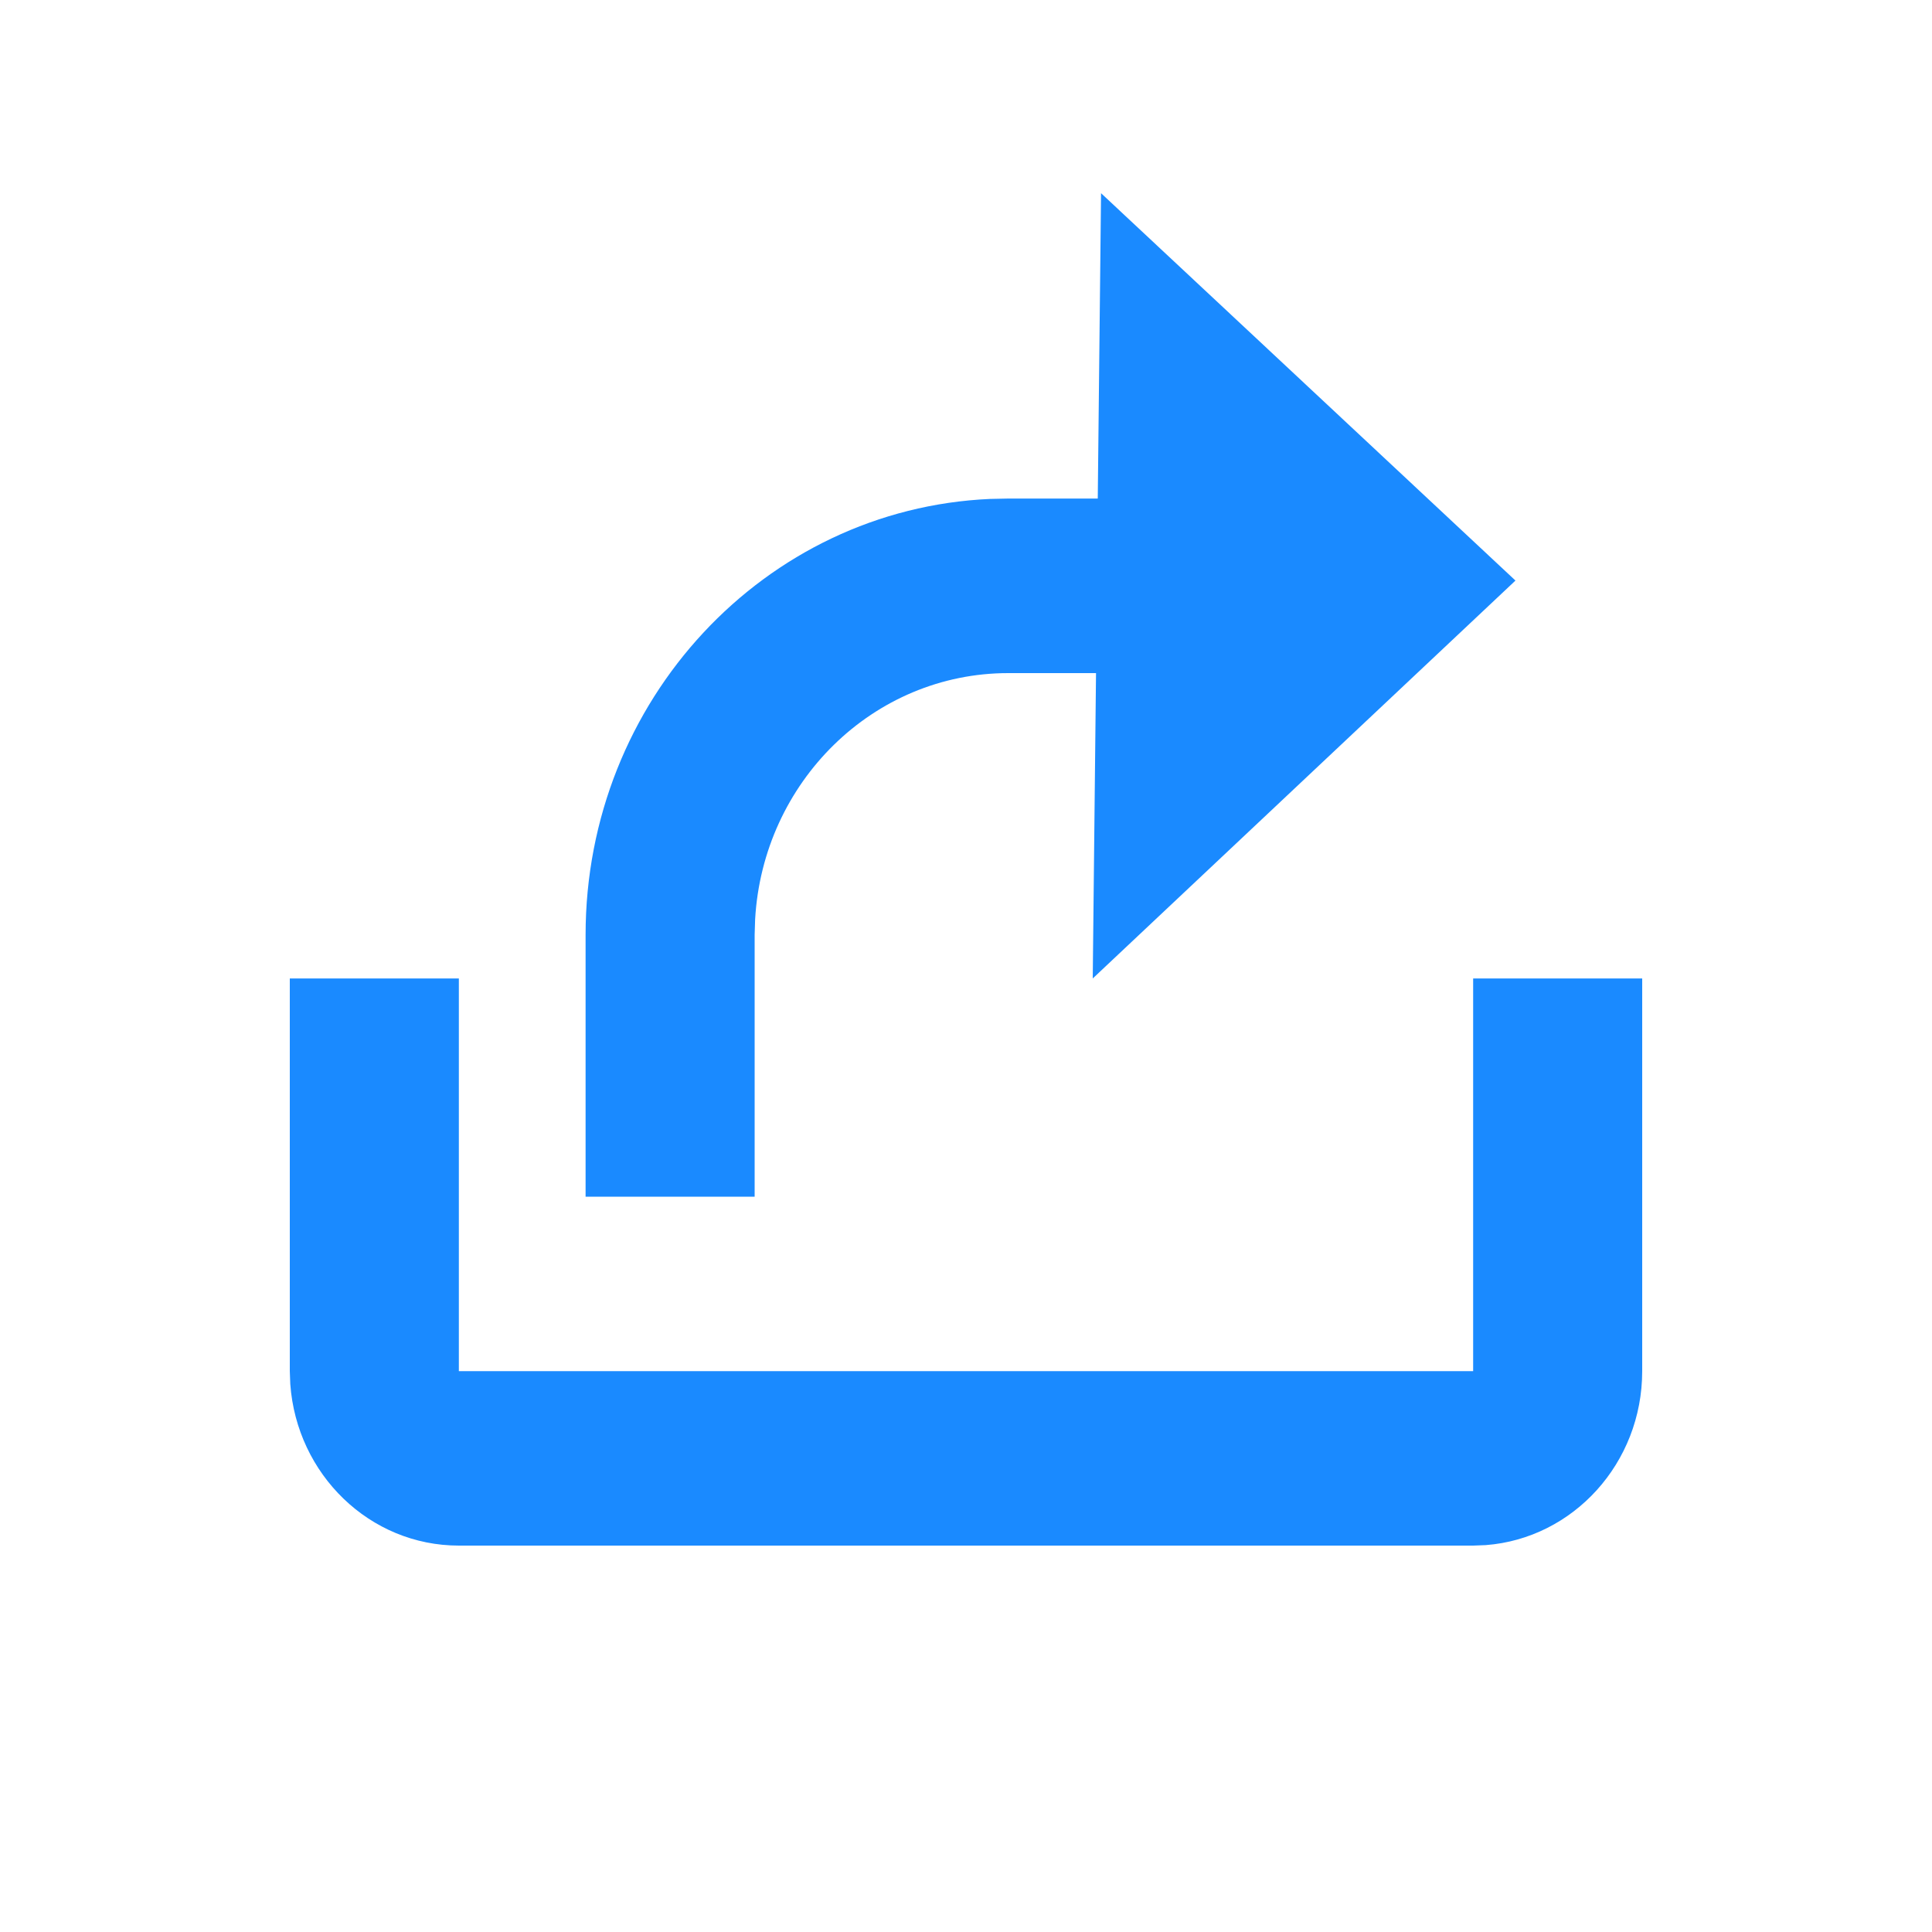 <svg width="1em" height="1em" viewBox="0 0 20 20" fill="#1A8AFF" xmlns="http://www.w3.org/2000/svg"><path fill-rule="evenodd" clip-rule="evenodd" d="M4.75 10.129v4.065h10.5v-4.065H17v4.065c0 .952-.714 1.732-1.62 1.801l-.13.005H4.75c-.923 0-1.678-.737-1.745-1.672L3 14.194v-4.065h1.75ZM11.398 2l4.29 4.01-4.376 4.119.034-3.161h-.909c-1.397 0-2.54 1.128-2.62 2.55l-.005.16v2.71h-1.75v-2.71c0-2.43 1.858-4.41 4.186-4.513l.19-.004h.926L11.398 2Z"/></svg>